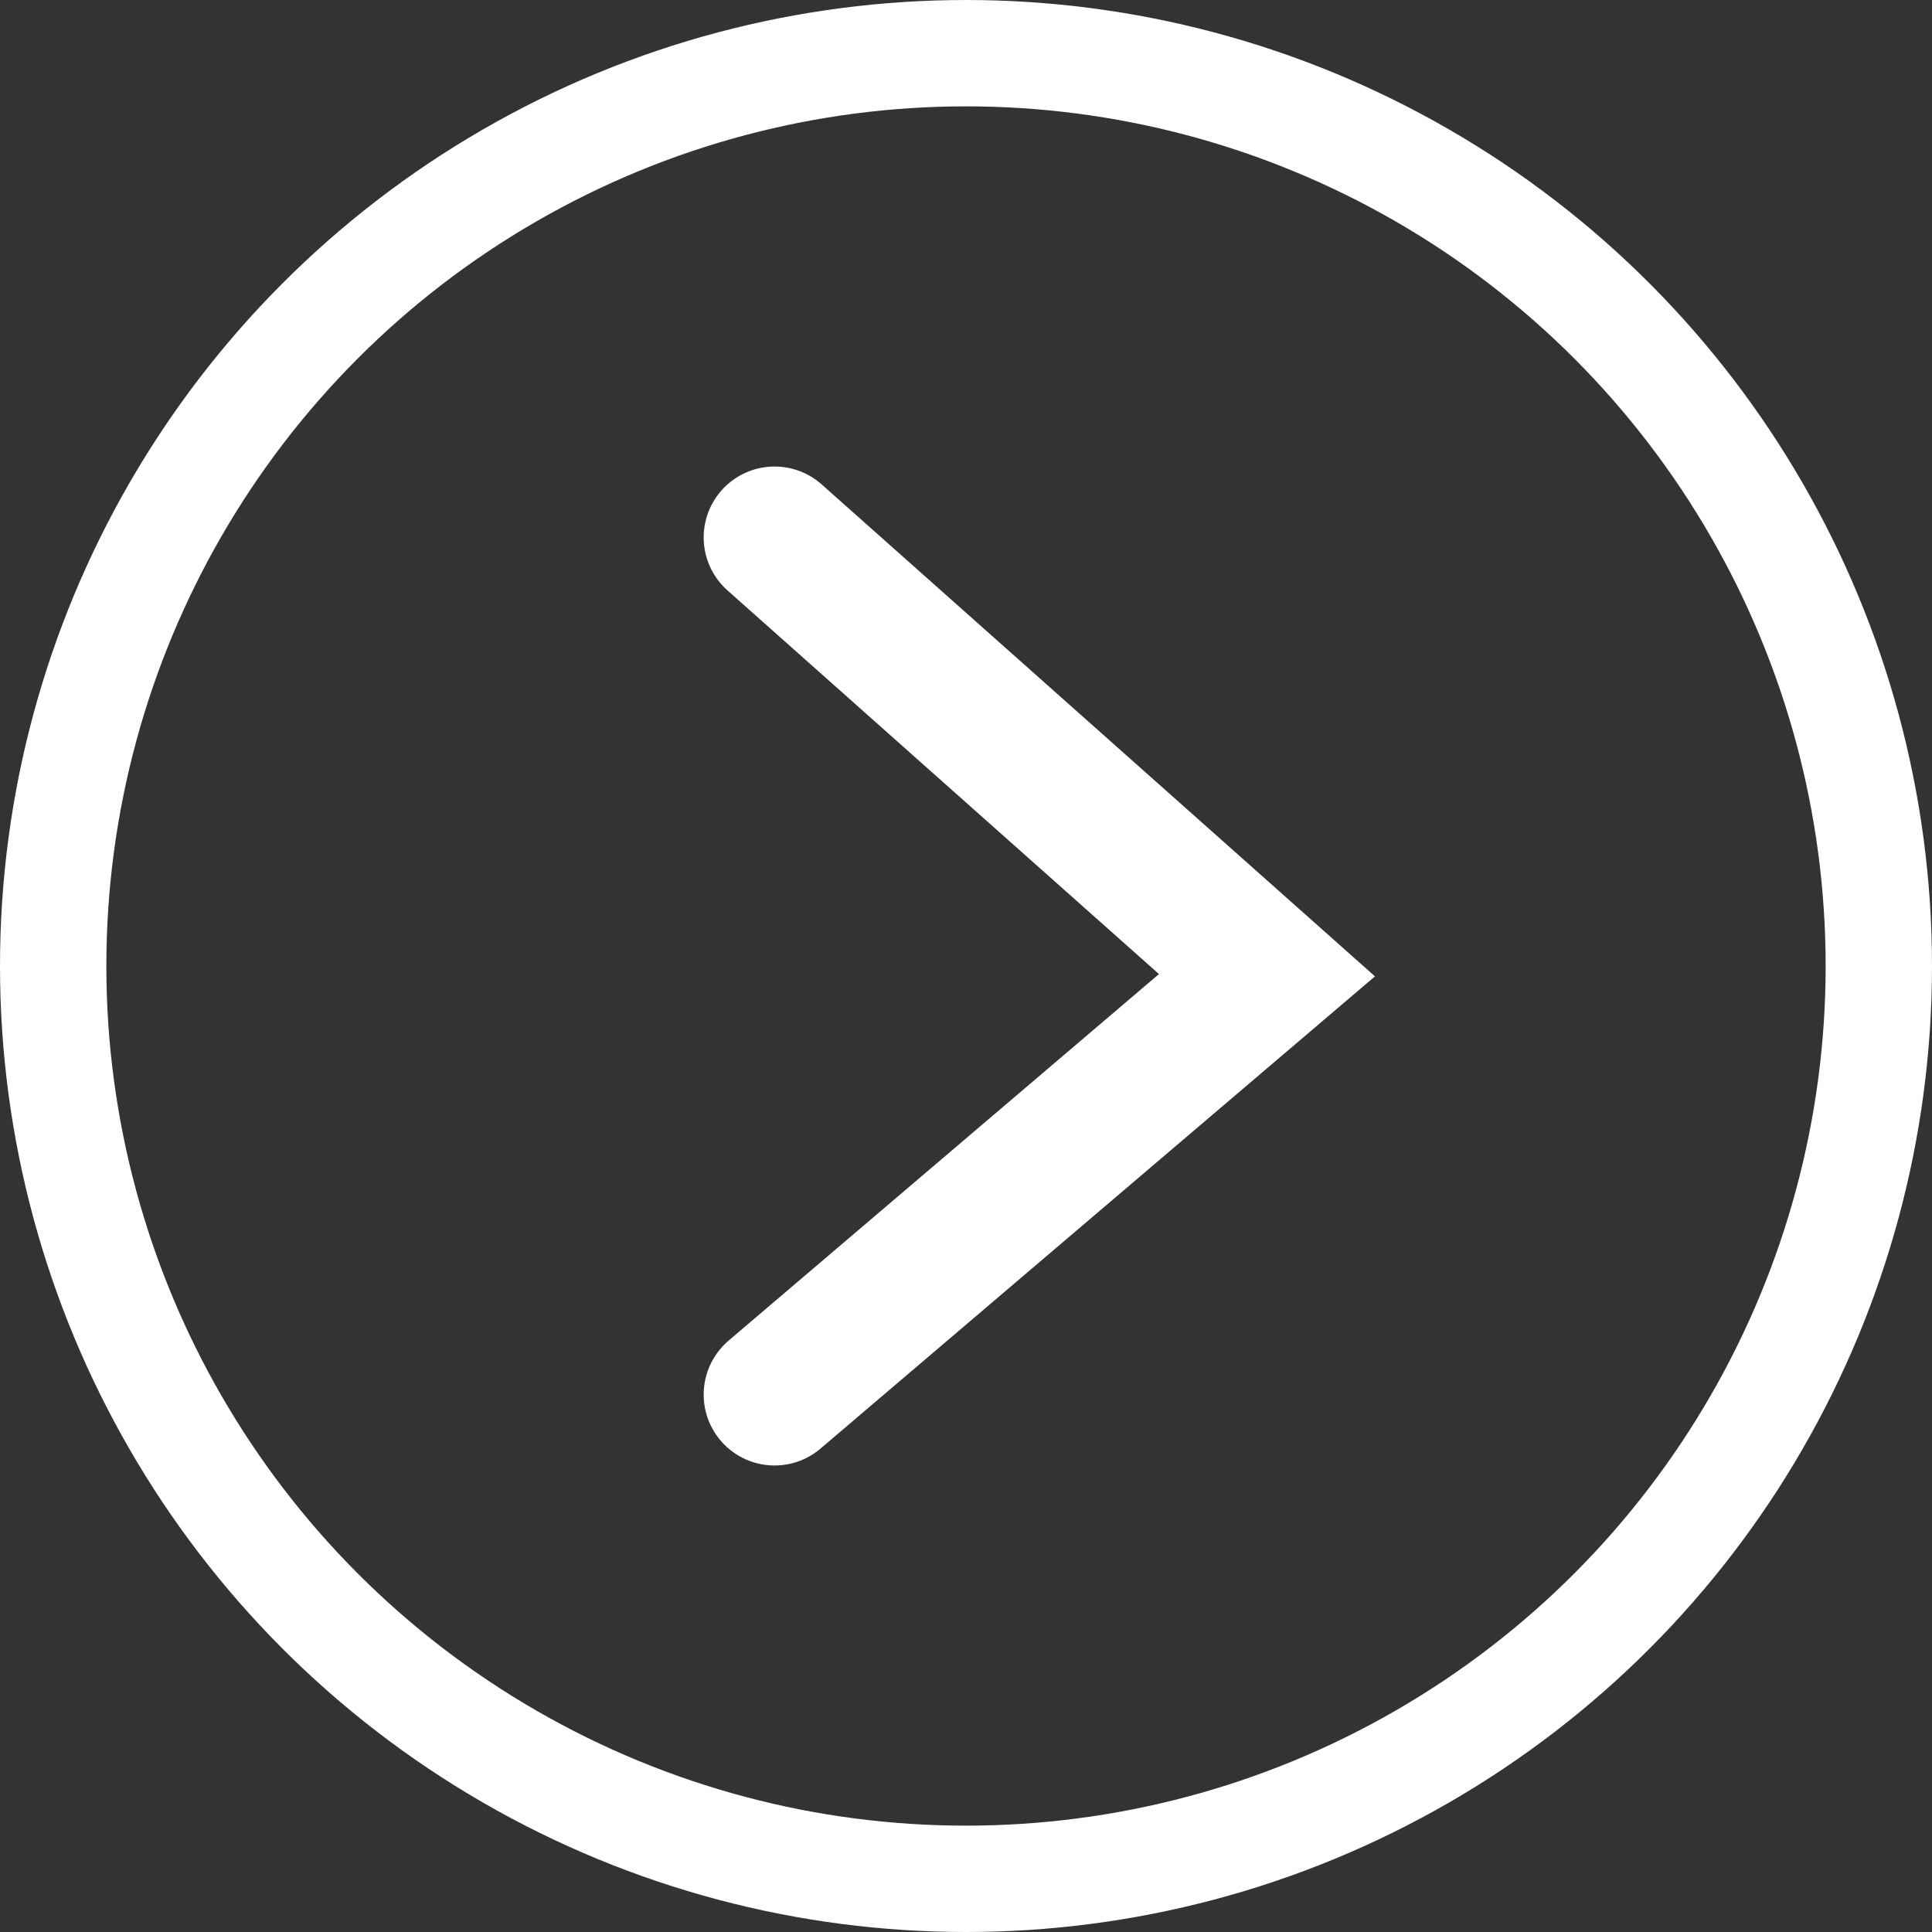 <svg xmlns="http://www.w3.org/2000/svg" viewBox="0 0 54.5 54.5"><rect x="0" y="0" width="54.5" height="54.5" fill="#333333" stroke="none"/><defs><style>.cls-1,.cls-2{fill:none;stroke:#fff;stroke-linecap:round;stroke-miterlimit:10;}.cls-1{stroke-width:3px;}.cls-2{stroke-width:4px;}</style></defs><title>right_icono</title><g id="Capa_2" data-name="Capa 2"><g id="home"><circle class="cls-1" cx="27.25" cy="27.25" r="25.75"/><polyline class="cls-2" points="21.85 15.16 35.74 27.51 21.85 39.34"/></g></g></svg>